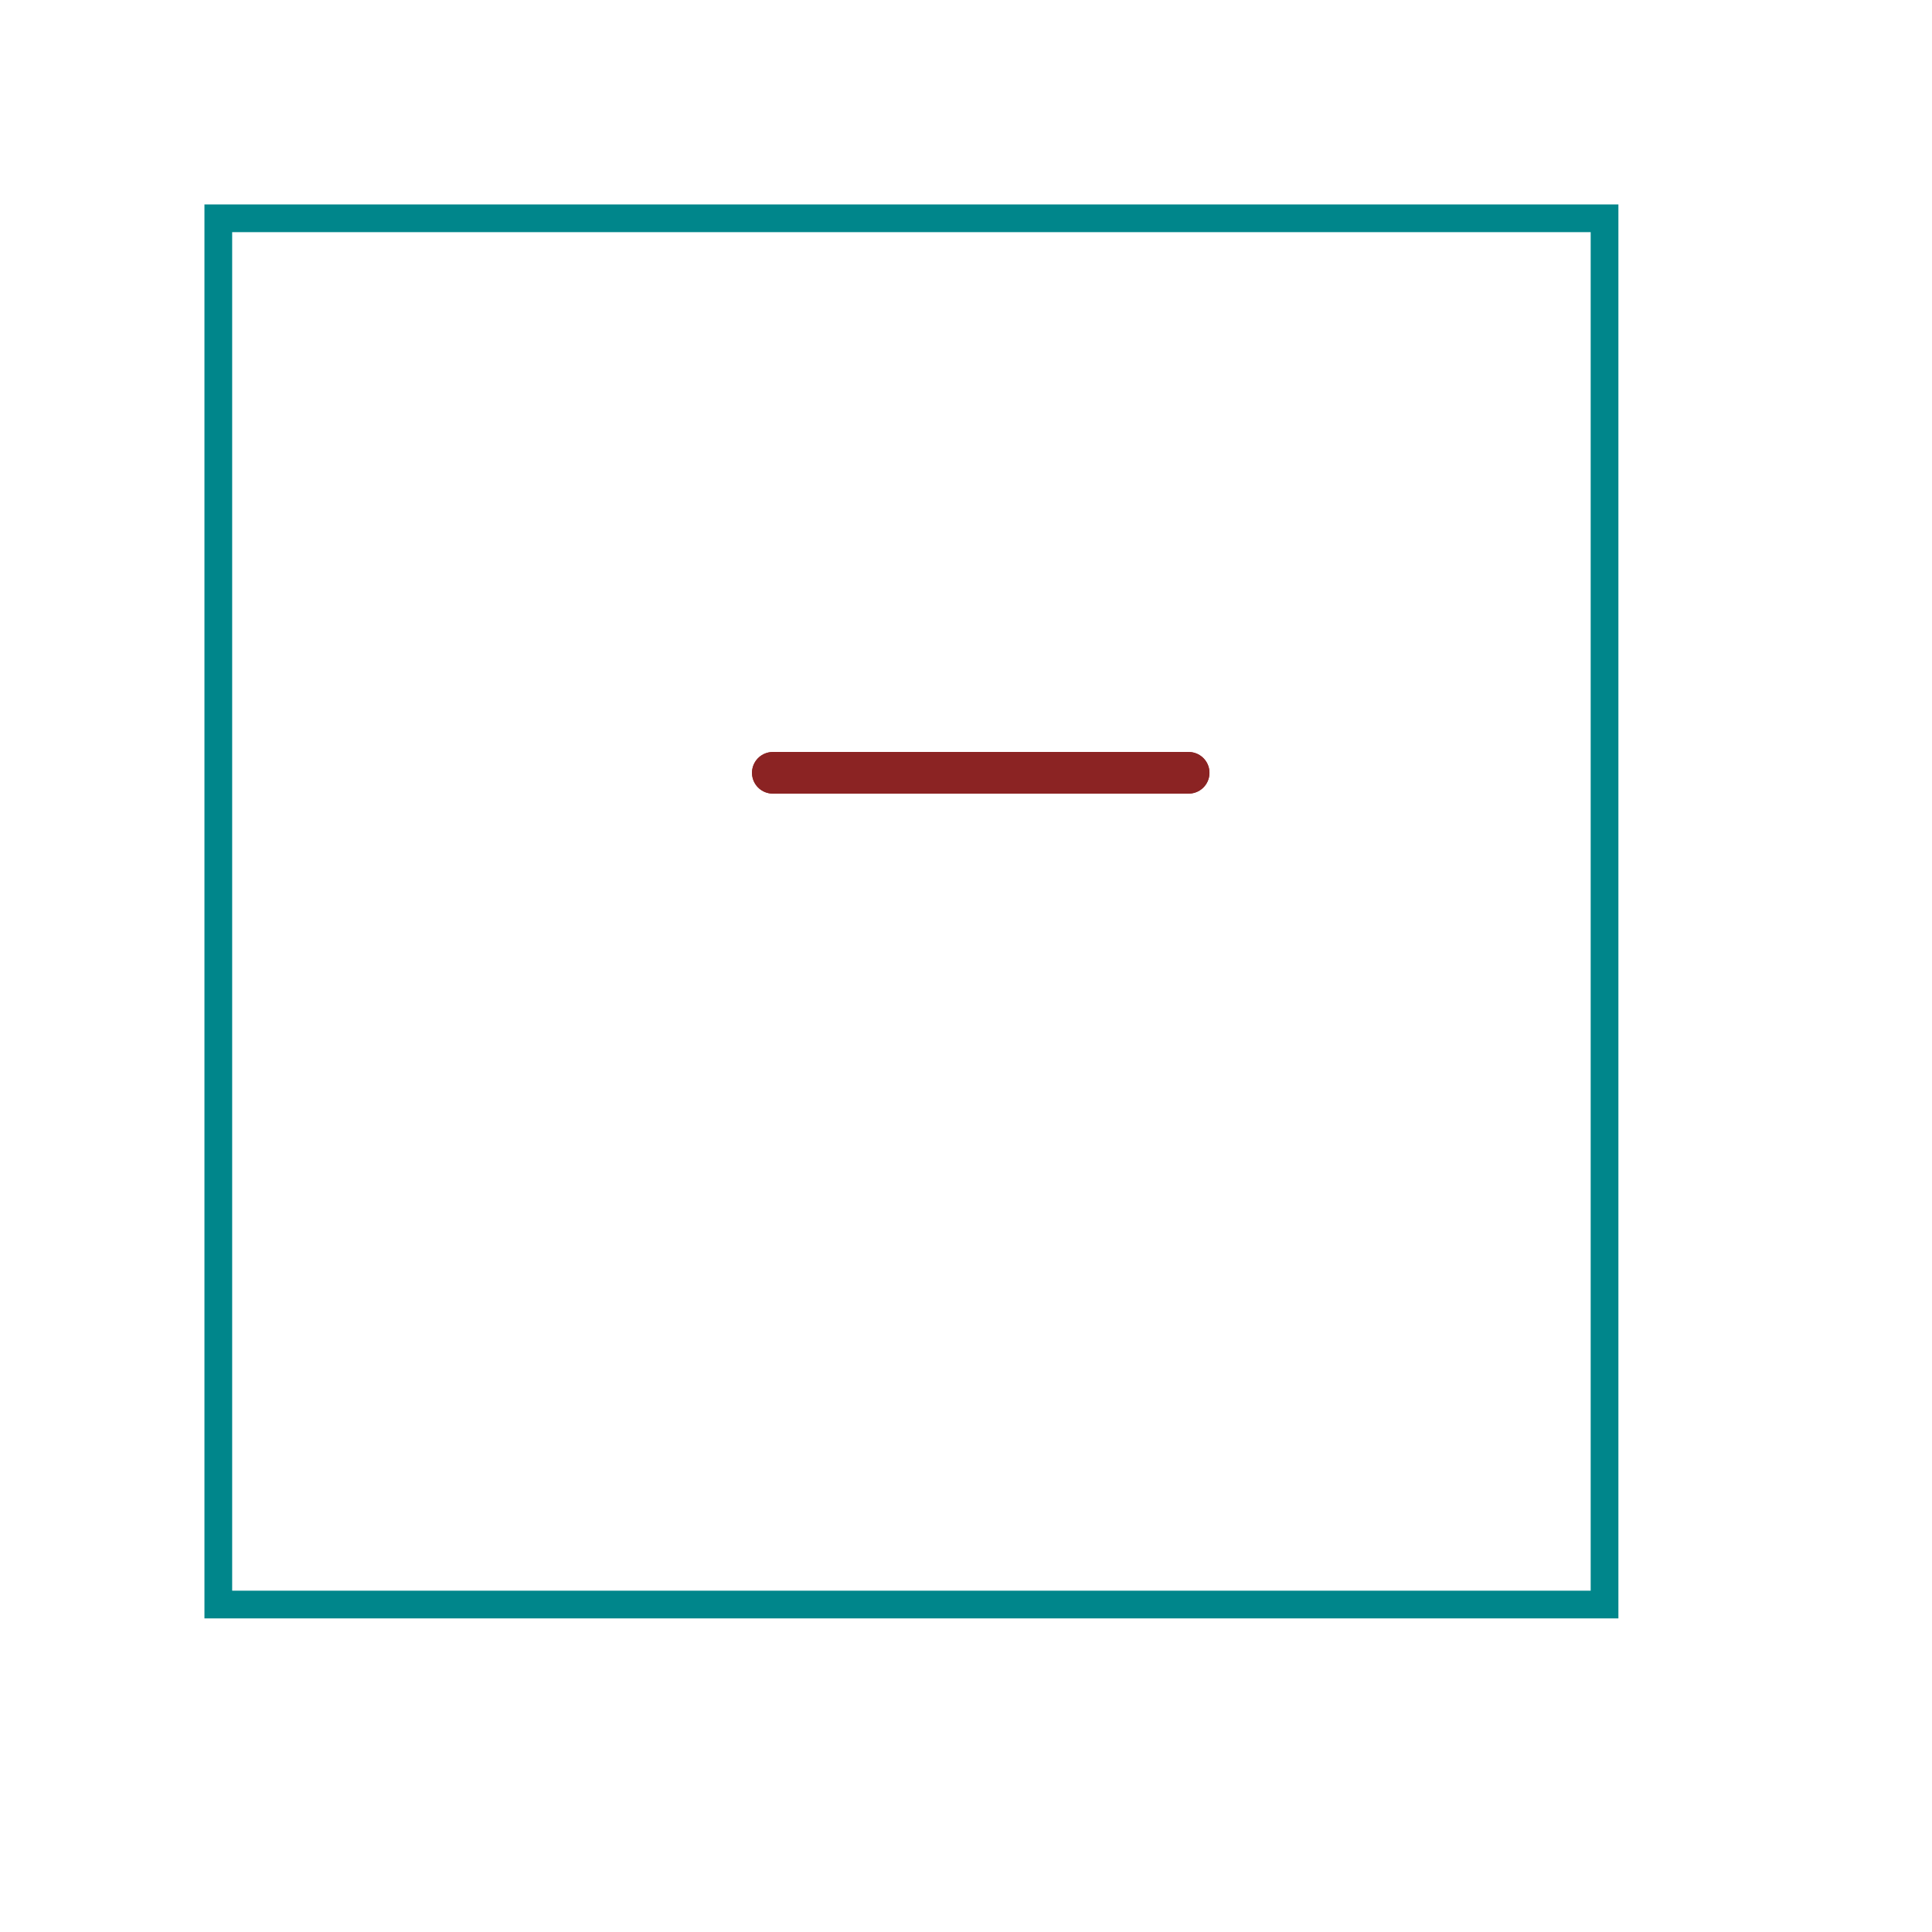 <?xml version="1.0"?>
<svg xmlns="http://www.w3.org/2000/svg" version="1.0" width="1625.6" height="1625.6" viewBox="-2 -2 17.7 17.7">
<g id="layer_9_outline">
<!--normal-->
 <rect x="0" y="0" width="12.7" height="12.7" stroke-width="0.254" stroke="#00868b" stroke-linecap="round" fill="none"/>
</g>
<g id="layer_7_group7">
</g>
<g id="layer_5_group5">
</g>
<g id="layer_11_bottom">
</g>
<g id="layer_3_top">
<!--normal-->
 <line x1="5.08" y1="5.08" x2="8.89" y2="5.08" stroke-width="0.381" stroke="#8b2323" stroke-linecap="round"/>
 <line x1="5.08" y1="5.08" x2="8.89" y2="5.08" stroke-width="0.381" stroke="#8b2323" stroke-linecap="round"/>
</g>
<g id="layer_1_topsilk">
</g>
</svg>
